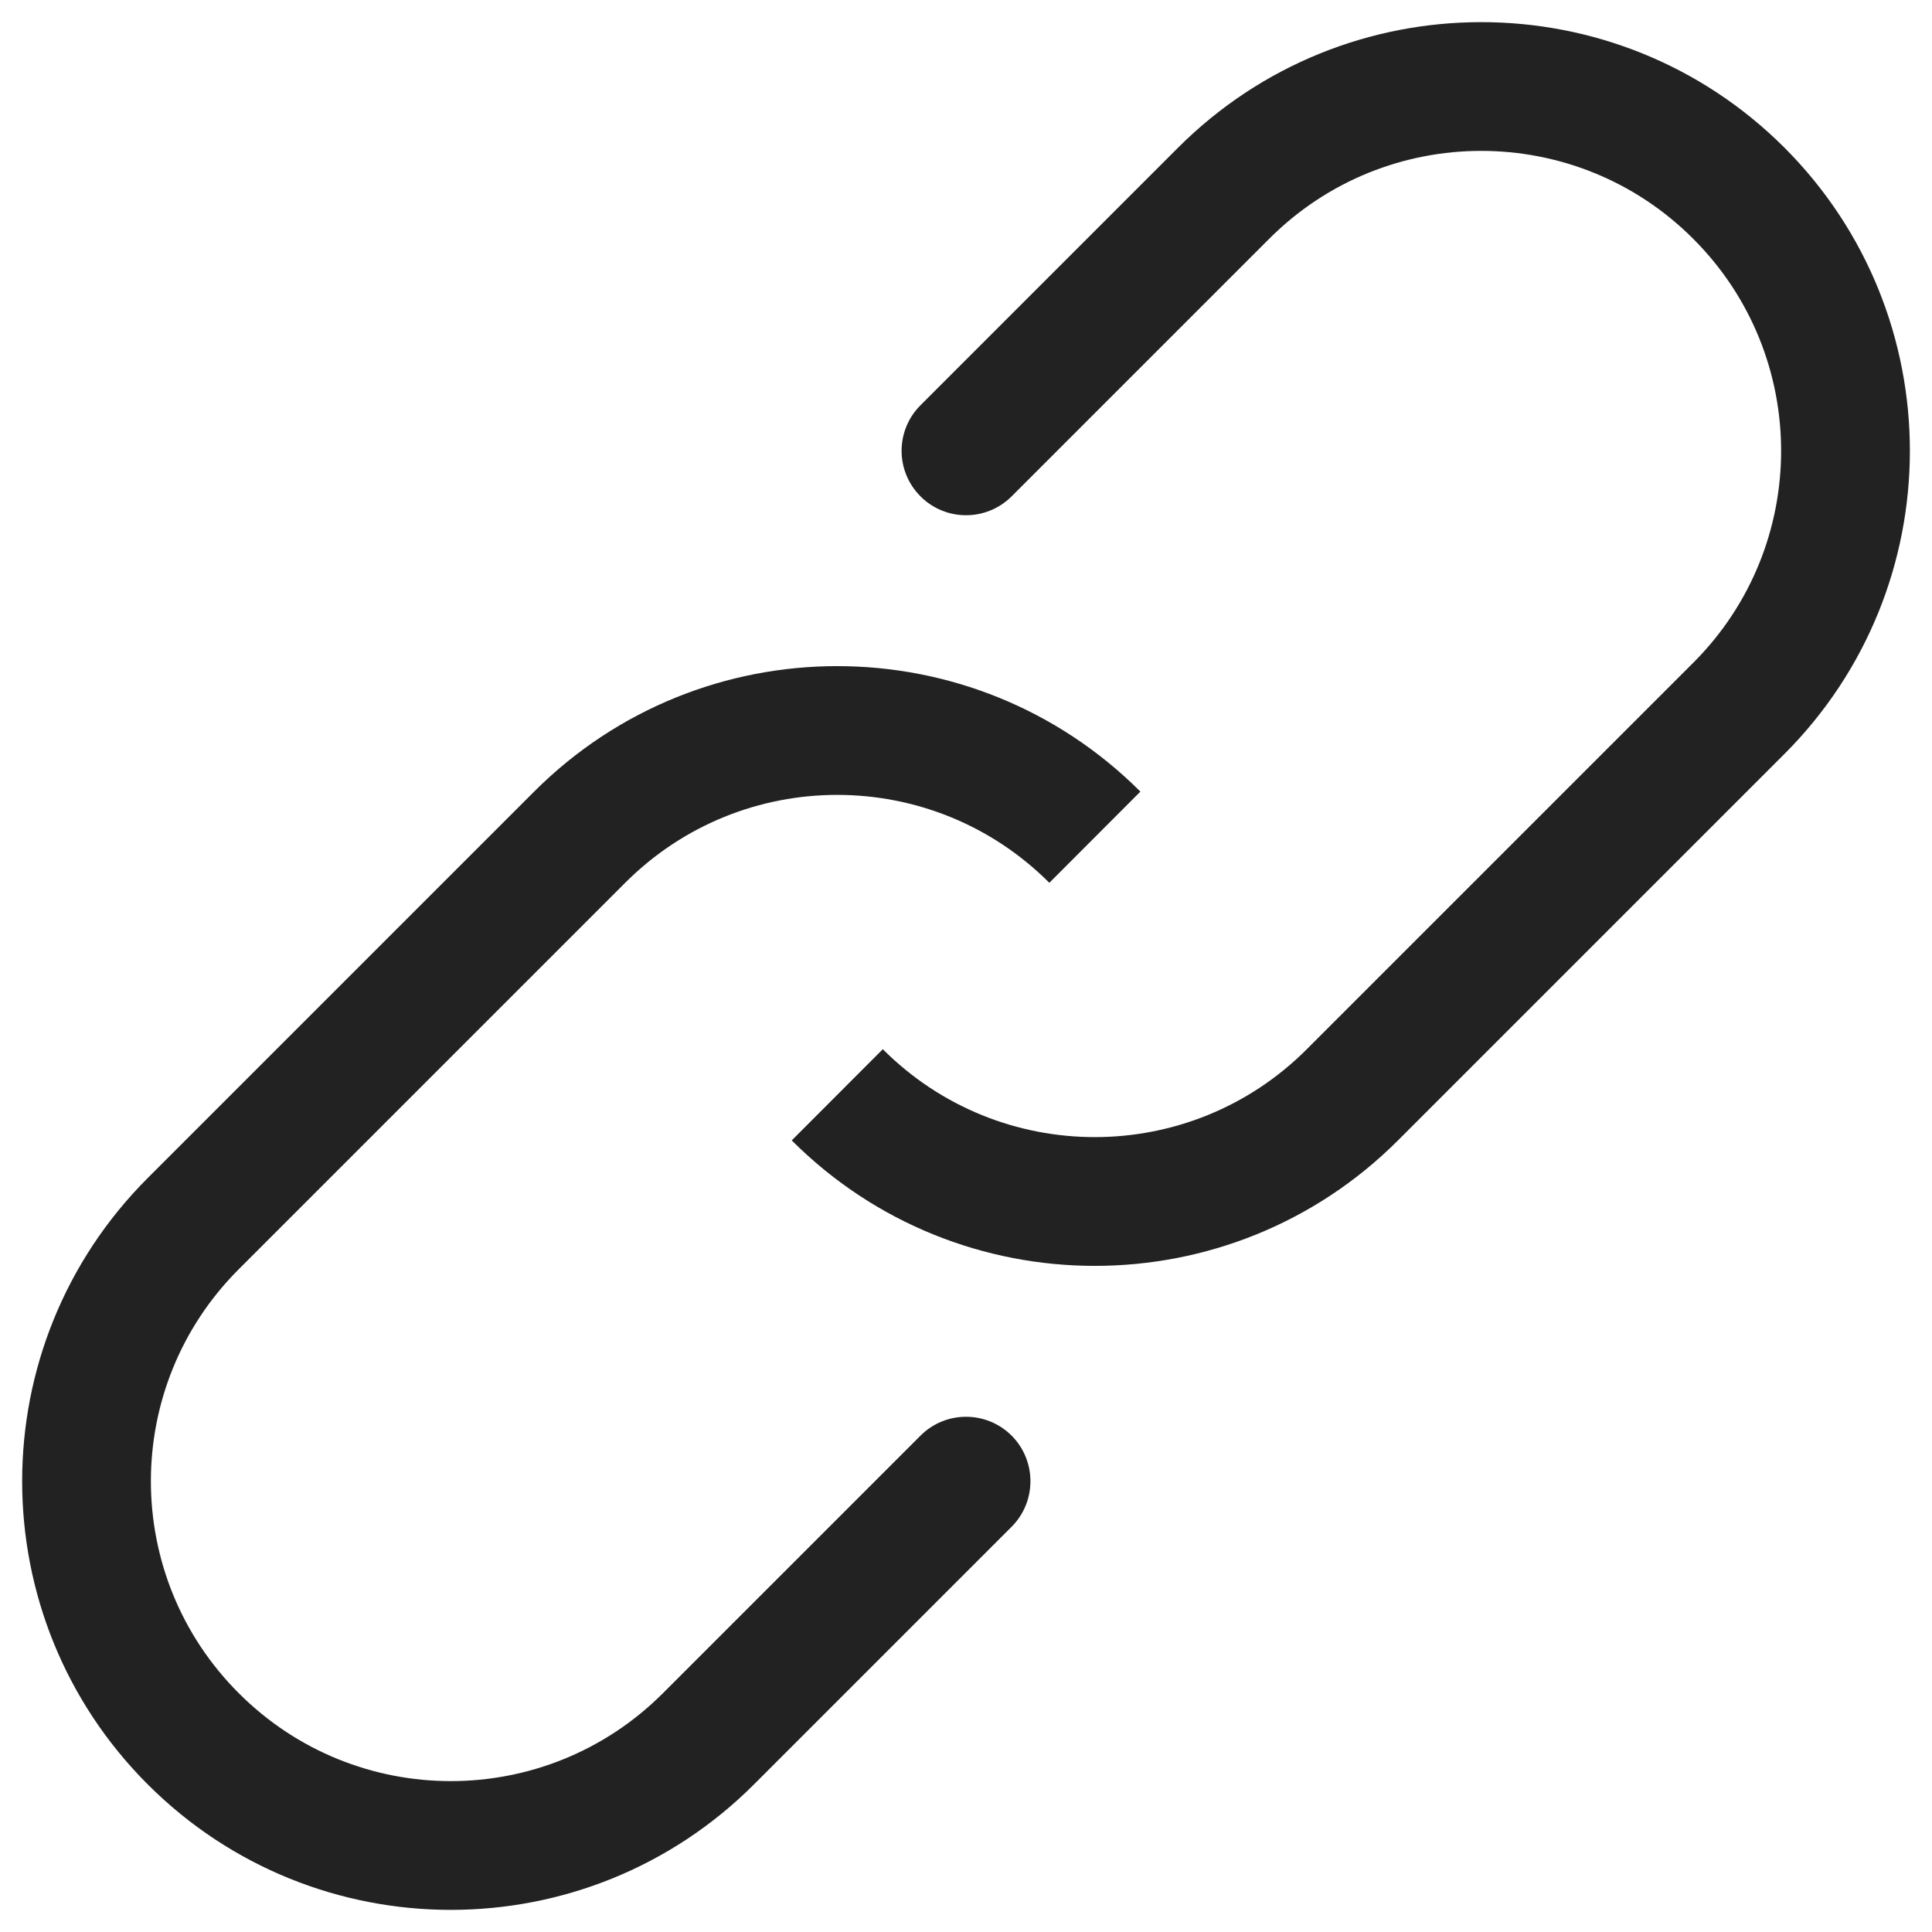 <svg width="15" height="15" viewBox="0 0 15 15" fill="none" xmlns="http://www.w3.org/2000/svg">
<path fill-rule="evenodd" clip-rule="evenodd" d="M9.854 1.854C10.763 0.944 12.237 0.944 13.146 1.854C14.056 2.763 14.056 4.237 13.146 5.146L10.146 8.146C9.237 9.056 7.763 9.056 6.854 8.146L6.147 8.854C7.446 10.153 9.554 10.153 10.854 8.854L13.854 5.854C15.153 4.554 15.153 2.446 13.854 1.146C12.554 -0.153 10.446 -0.153 9.146 1.147L7.147 3.146C6.951 3.342 6.951 3.658 7.147 3.854C7.342 4.049 7.658 4.049 7.854 3.854L9.854 1.854ZM4.854 6.854C5.763 5.944 7.237 5.944 8.147 6.854L8.854 6.146C7.554 4.847 5.446 4.847 4.147 6.146L1.147 9.146C-0.153 10.446 -0.153 12.554 1.147 13.854C2.446 15.153 4.554 15.153 5.854 13.854L7.854 11.854C8.049 11.658 8.049 11.342 7.854 11.146C7.658 10.951 7.342 10.951 7.147 11.146L5.147 13.146C4.237 14.056 2.763 14.056 1.854 13.146C0.944 12.237 0.944 10.763 1.854 9.854L4.854 6.854Z" fill="#222222"/>
</svg>
